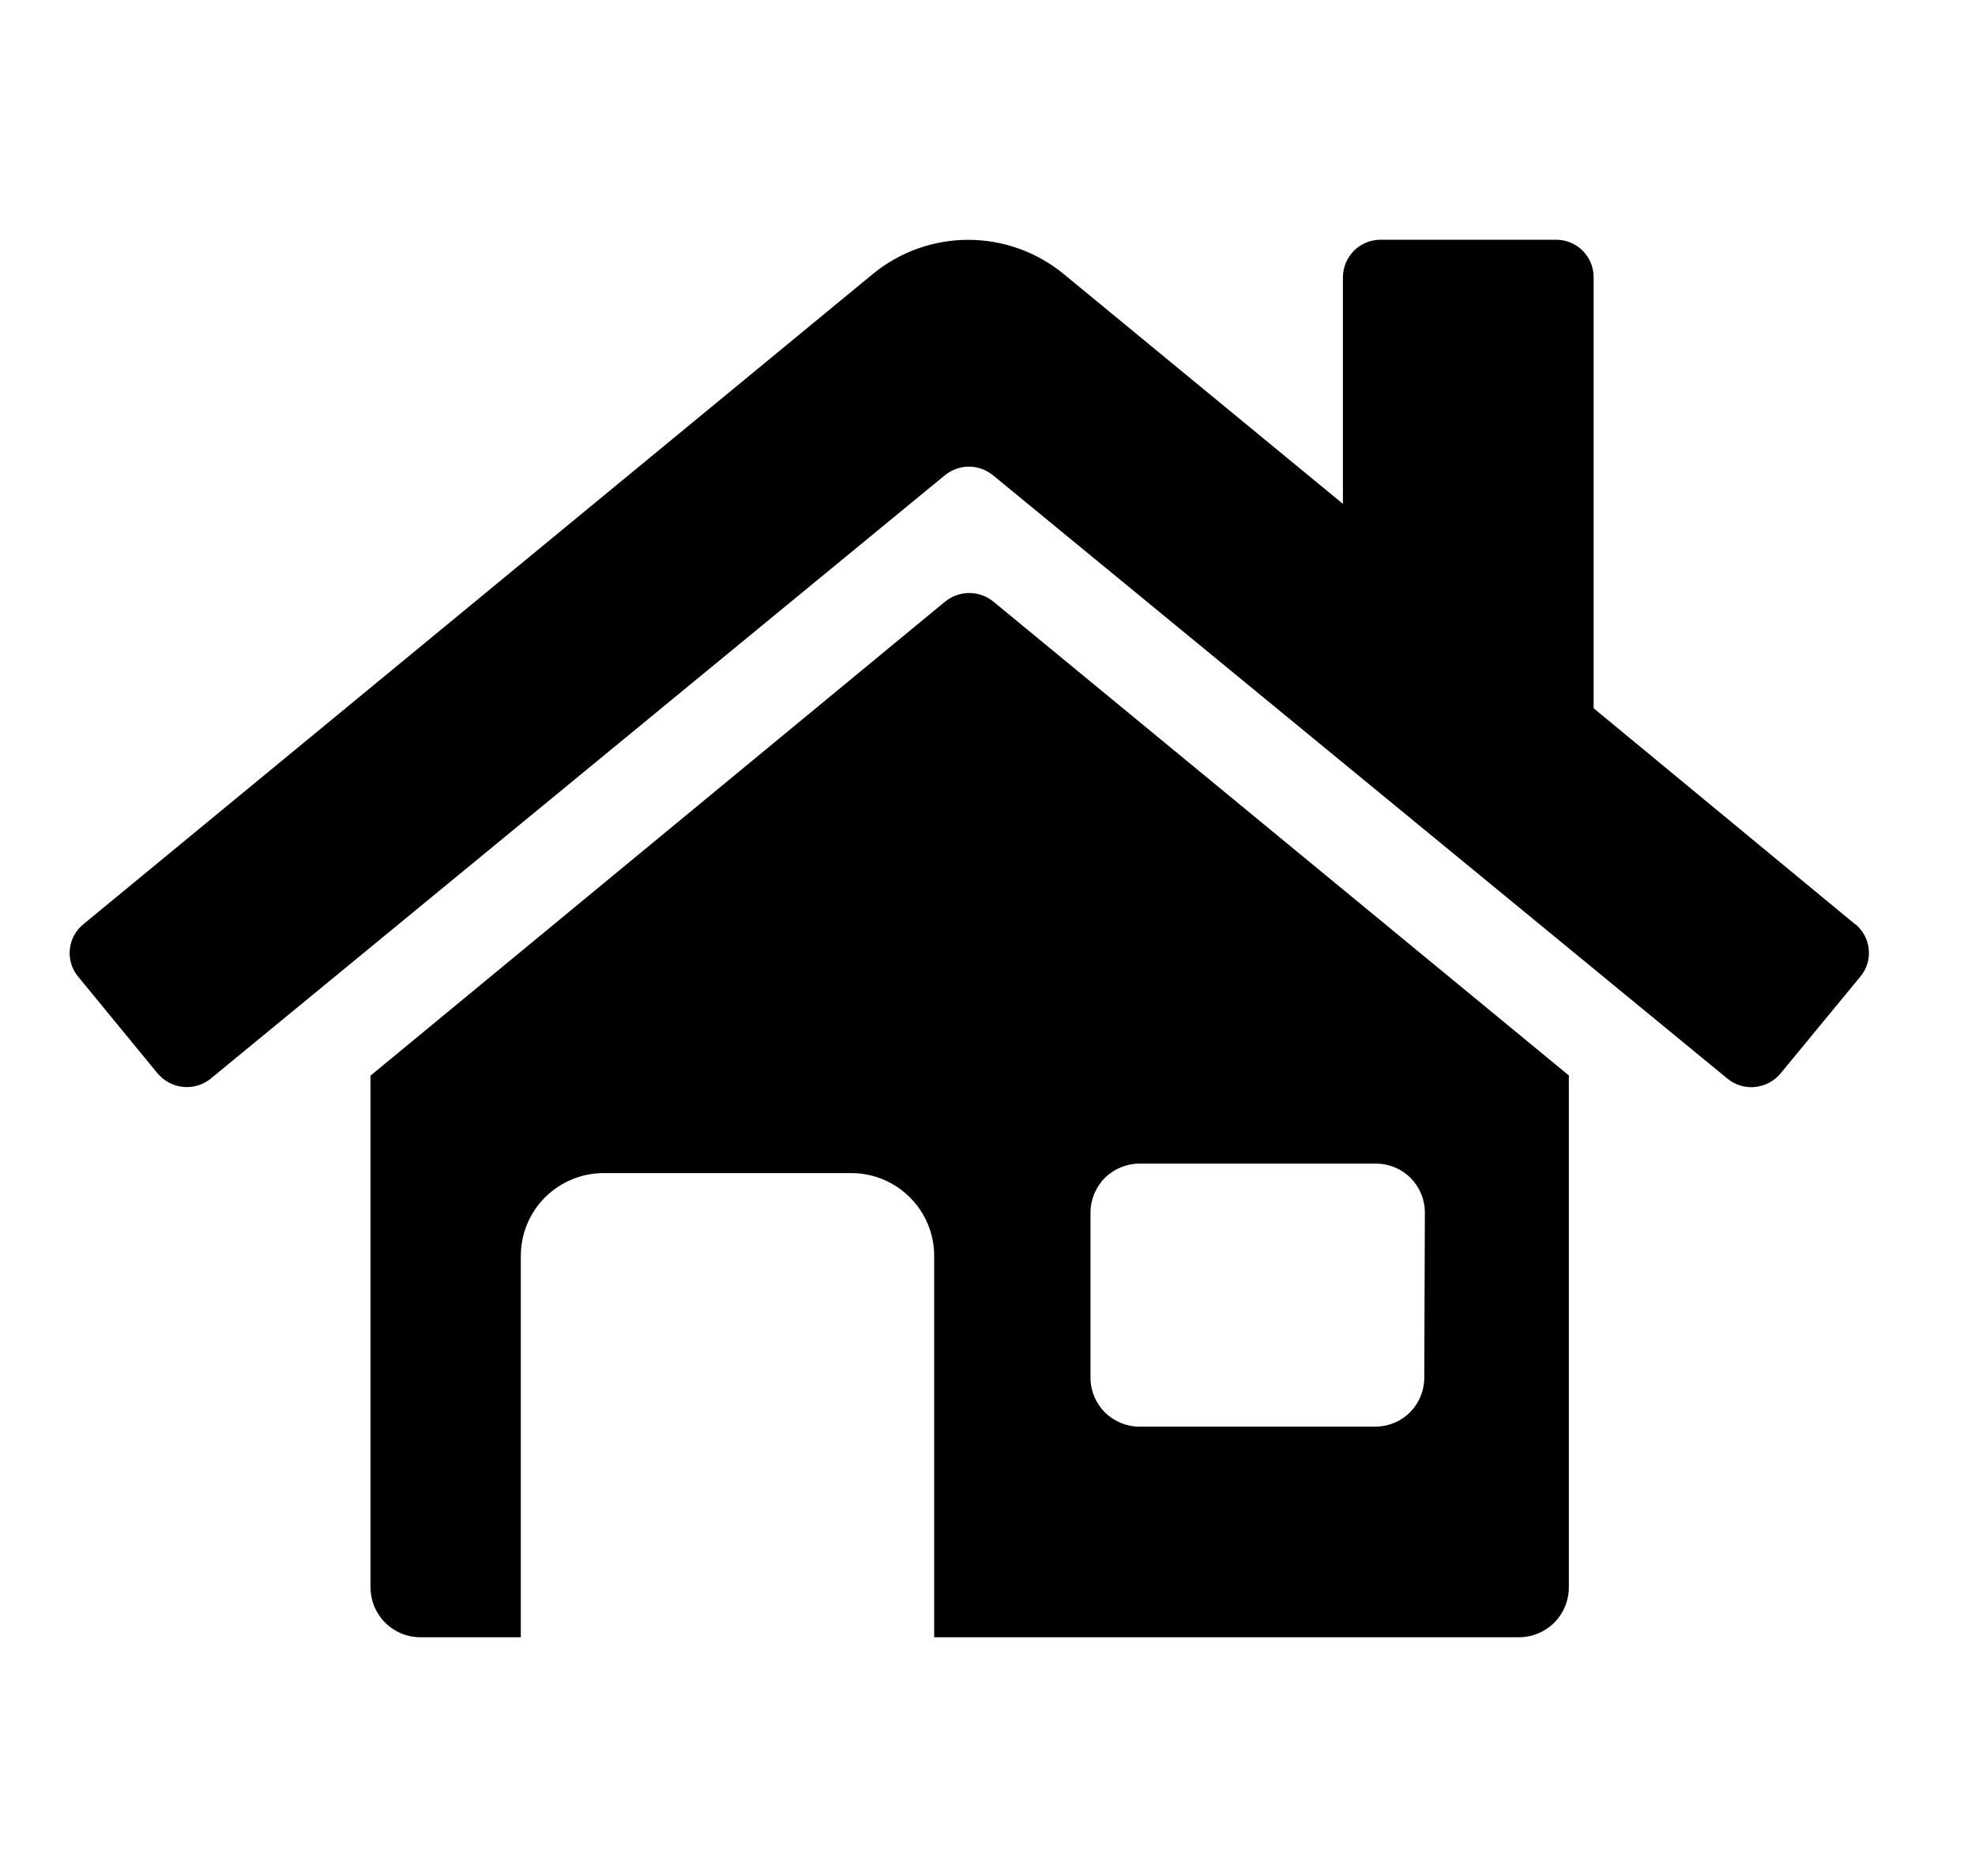 <svg width="20" height="19" viewBox="0 0 20 19" fill="none" xmlns="http://www.w3.org/2000/svg">
<g clip-path="url(#clip0_4169_2463)">
<path d="M18.784 9.359L16.138 7.173V2.806C16.138 2.706 16.098 2.61 16.027 2.539C15.956 2.468 15.86 2.428 15.759 2.428H13.989C13.939 2.427 13.888 2.436 13.841 2.454C13.794 2.473 13.751 2.5 13.715 2.535C13.679 2.571 13.65 2.613 13.63 2.659C13.61 2.706 13.6 2.756 13.599 2.806V5.103L10.77 2.774C10.498 2.551 10.157 2.429 9.805 2.429C9.453 2.429 9.112 2.551 8.84 2.774L0.846 9.359C0.807 9.39 0.775 9.428 0.751 9.472C0.727 9.516 0.712 9.564 0.707 9.614C0.702 9.663 0.707 9.713 0.721 9.761C0.736 9.809 0.759 9.853 0.791 9.891L1.597 10.873C1.662 10.95 1.754 10.998 1.855 11.008C1.955 11.018 2.055 10.988 2.133 10.925L9.57 4.812C9.639 4.757 9.724 4.726 9.812 4.726C9.9 4.726 9.985 4.757 10.054 4.812L17.494 10.925C17.572 10.989 17.672 11.019 17.773 11.009C17.873 10.999 17.965 10.95 18.03 10.873L18.839 9.891C18.871 9.853 18.895 9.809 18.91 9.761C18.924 9.714 18.929 9.664 18.924 9.614C18.919 9.565 18.905 9.516 18.881 9.473C18.857 9.429 18.825 9.39 18.787 9.359H18.784Z" fill="black"/>
<path d="M10.057 6.091C9.988 6.036 9.903 6.006 9.815 6.006C9.727 6.006 9.642 6.036 9.573 6.091L3.752 10.894V16.076C3.752 16.142 3.765 16.208 3.79 16.27C3.816 16.331 3.853 16.387 3.9 16.434C3.947 16.481 4.003 16.518 4.064 16.544C4.126 16.569 4.192 16.582 4.258 16.582H5.274V12.72C5.274 12.497 5.362 12.284 5.519 12.127C5.677 11.97 5.89 11.881 6.112 11.881H8.622C8.844 11.881 9.057 11.97 9.214 12.127C9.372 12.284 9.46 12.497 9.46 12.72V16.582H15.381C15.515 16.582 15.644 16.529 15.739 16.434C15.834 16.339 15.887 16.21 15.887 16.076V10.892L10.057 6.091ZM14.423 13.951C14.424 14.081 14.373 14.206 14.282 14.3C14.191 14.393 14.067 14.446 13.937 14.449H11.538C11.407 14.449 11.281 14.396 11.188 14.304C11.096 14.211 11.043 14.085 11.043 13.954V12.28C11.043 12.215 11.056 12.151 11.081 12.091C11.106 12.031 11.142 11.976 11.188 11.93C11.234 11.884 11.289 11.848 11.349 11.823C11.409 11.798 11.473 11.785 11.538 11.785H13.937C14.068 11.786 14.193 11.838 14.285 11.931C14.377 12.024 14.429 12.149 14.429 12.28L14.423 13.951Z" fill="black"/>
</g>
<defs>
<clipPath id="clip0_4169_2463">
<rect width="18.63" height="18.63" fill="white" transform="translate(0.5 0.186)"/>
</clipPath>
</defs>
</svg>
